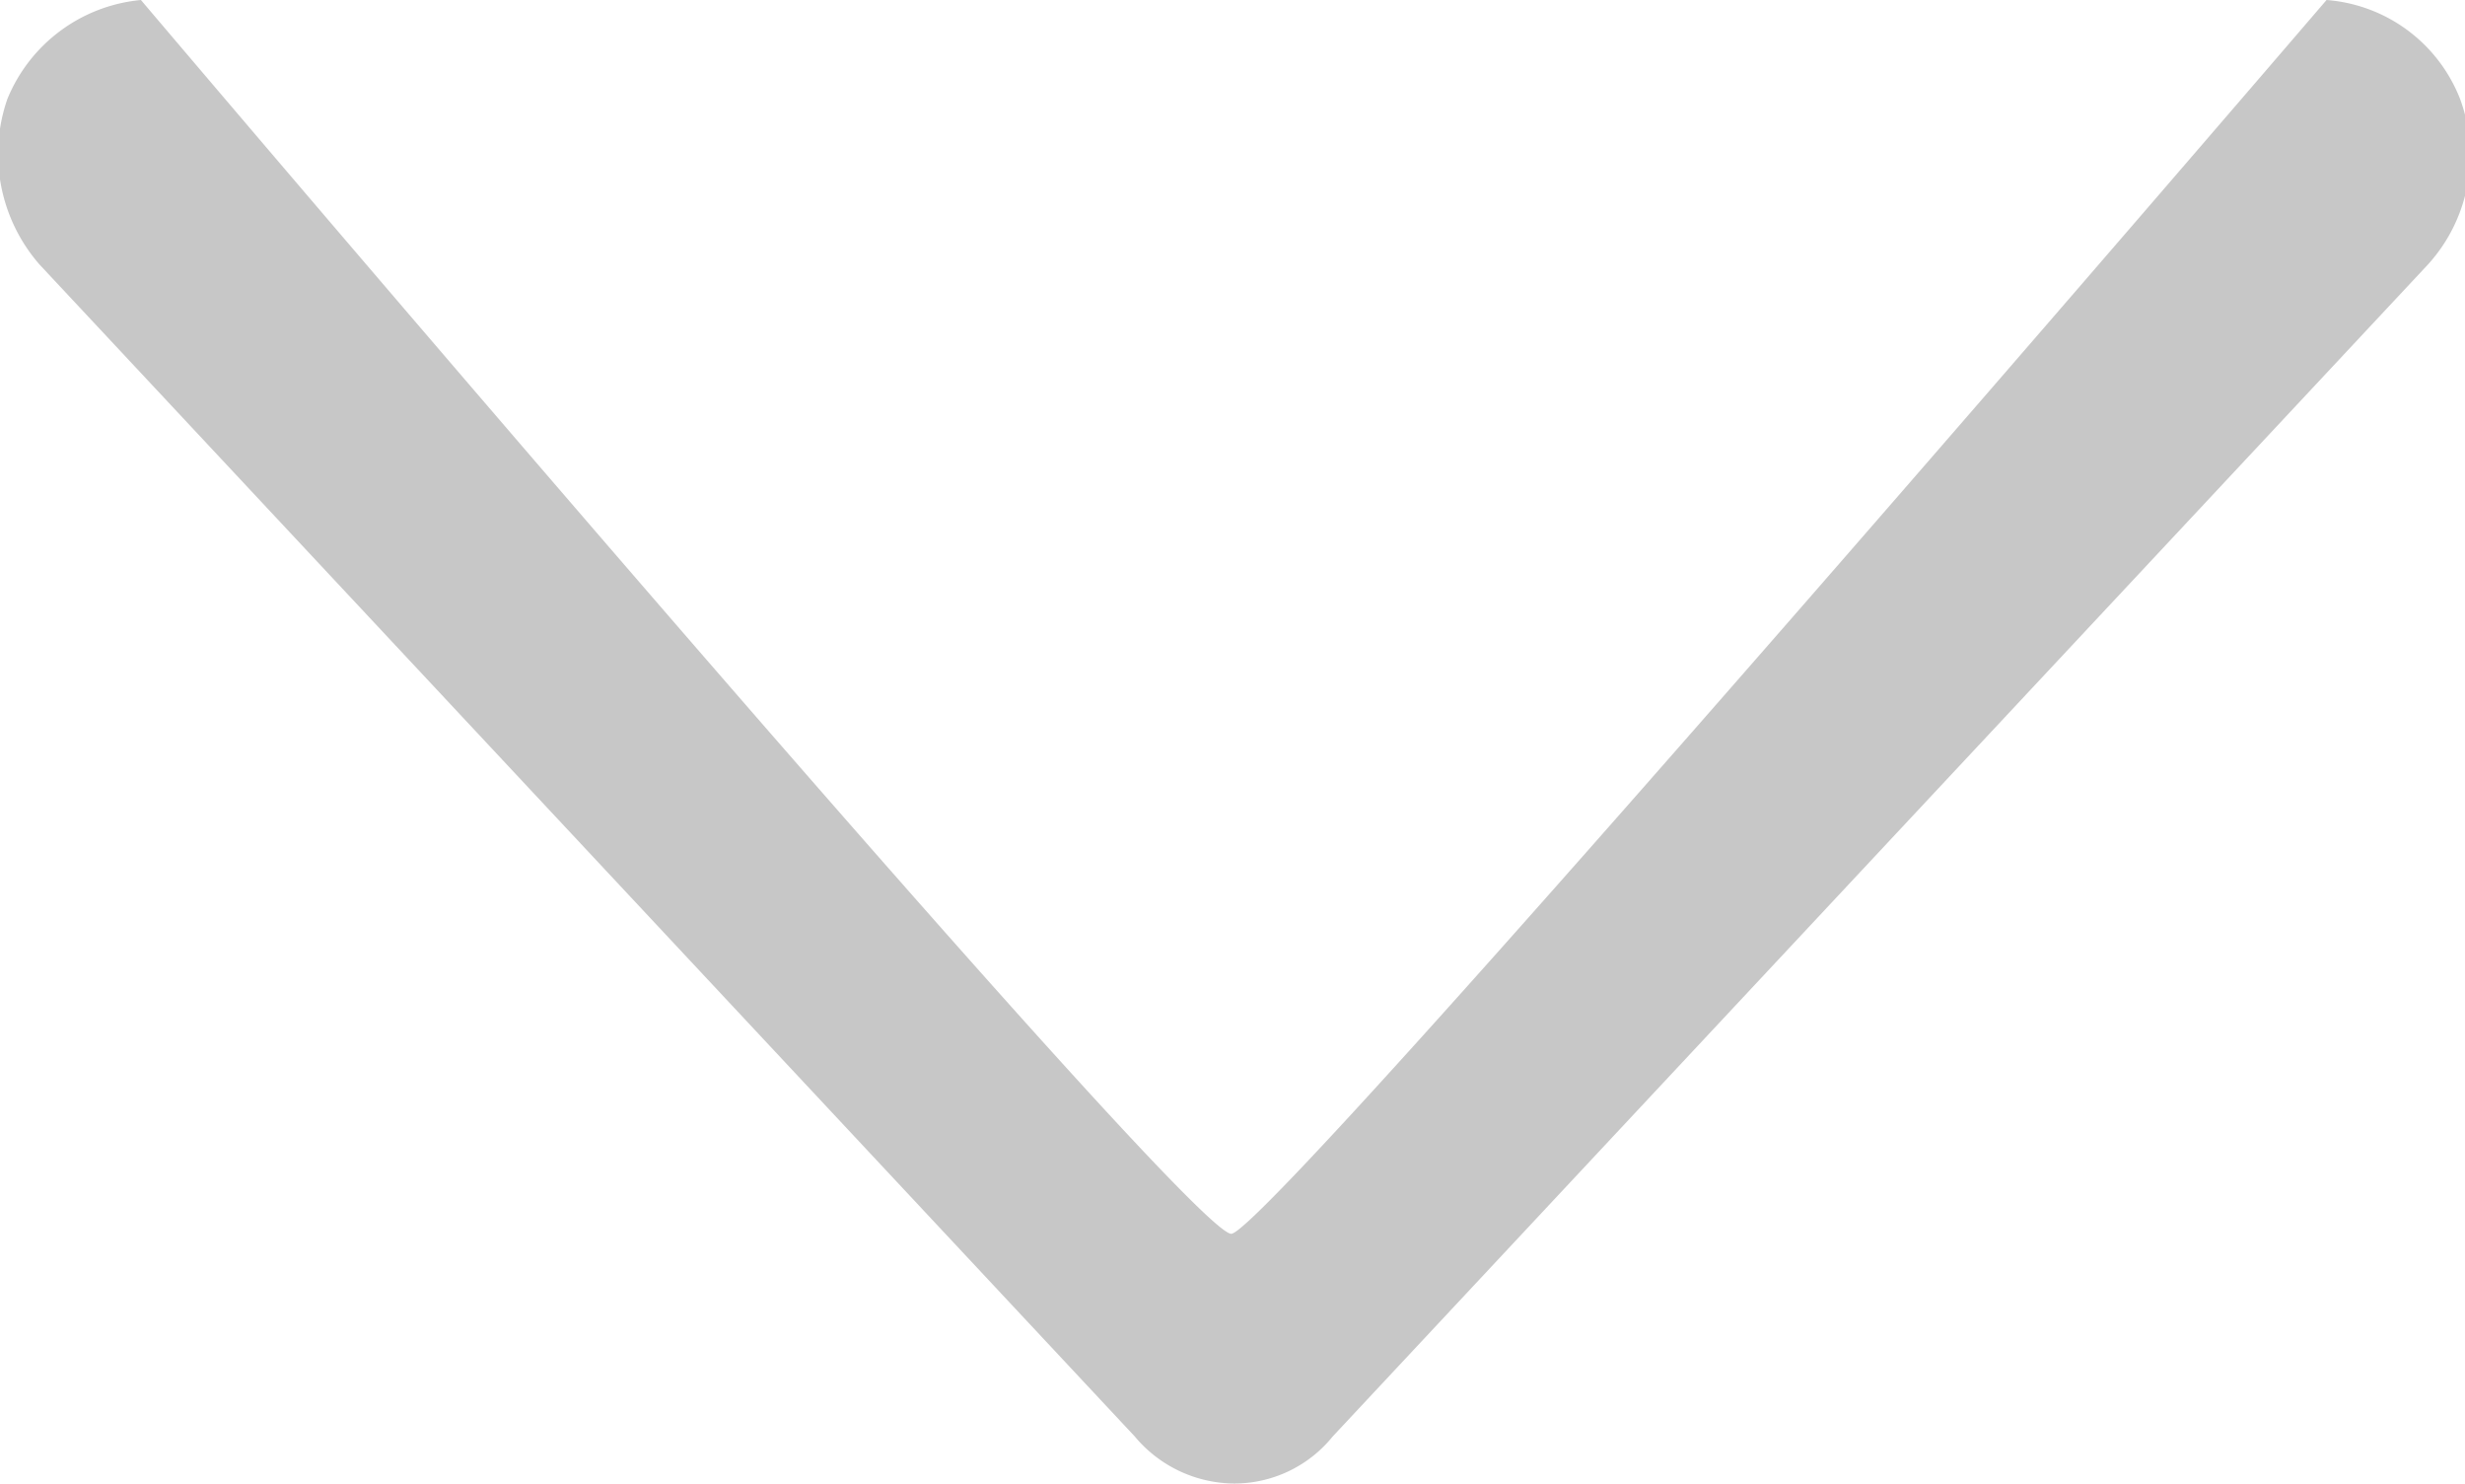 <svg xmlns="http://www.w3.org/2000/svg" width="9.97" height="6" viewBox="0 0 9.97 6">
<defs>
    <style>
      .cls-1 {
        fill: #c7c7c7;
        fill-rule: evenodd;
      }
    </style>
  </defs>
  <path id="下拉_选框" data-name="下拉 选框" class="cls-1" d="M2812.82,3518.07l-4.43,4.74a0.512,0.512,0,0,1-.4.19,0.528,0.528,0,0,1-.4-0.19l-4.43-4.74a0.679,0.679,0,0,1-.13-0.67,0.649,0.649,0,0,1,.54-0.4s4.23,4.99,4.41,4.99c0.15,0,4.43-4.99,4.43-4.99a0.632,0.632,0,0,1,.54.4,0.657,0.657,0,0,1-.13.67h0Z" transform="translate(-2803 -3517)"/>
</svg>
